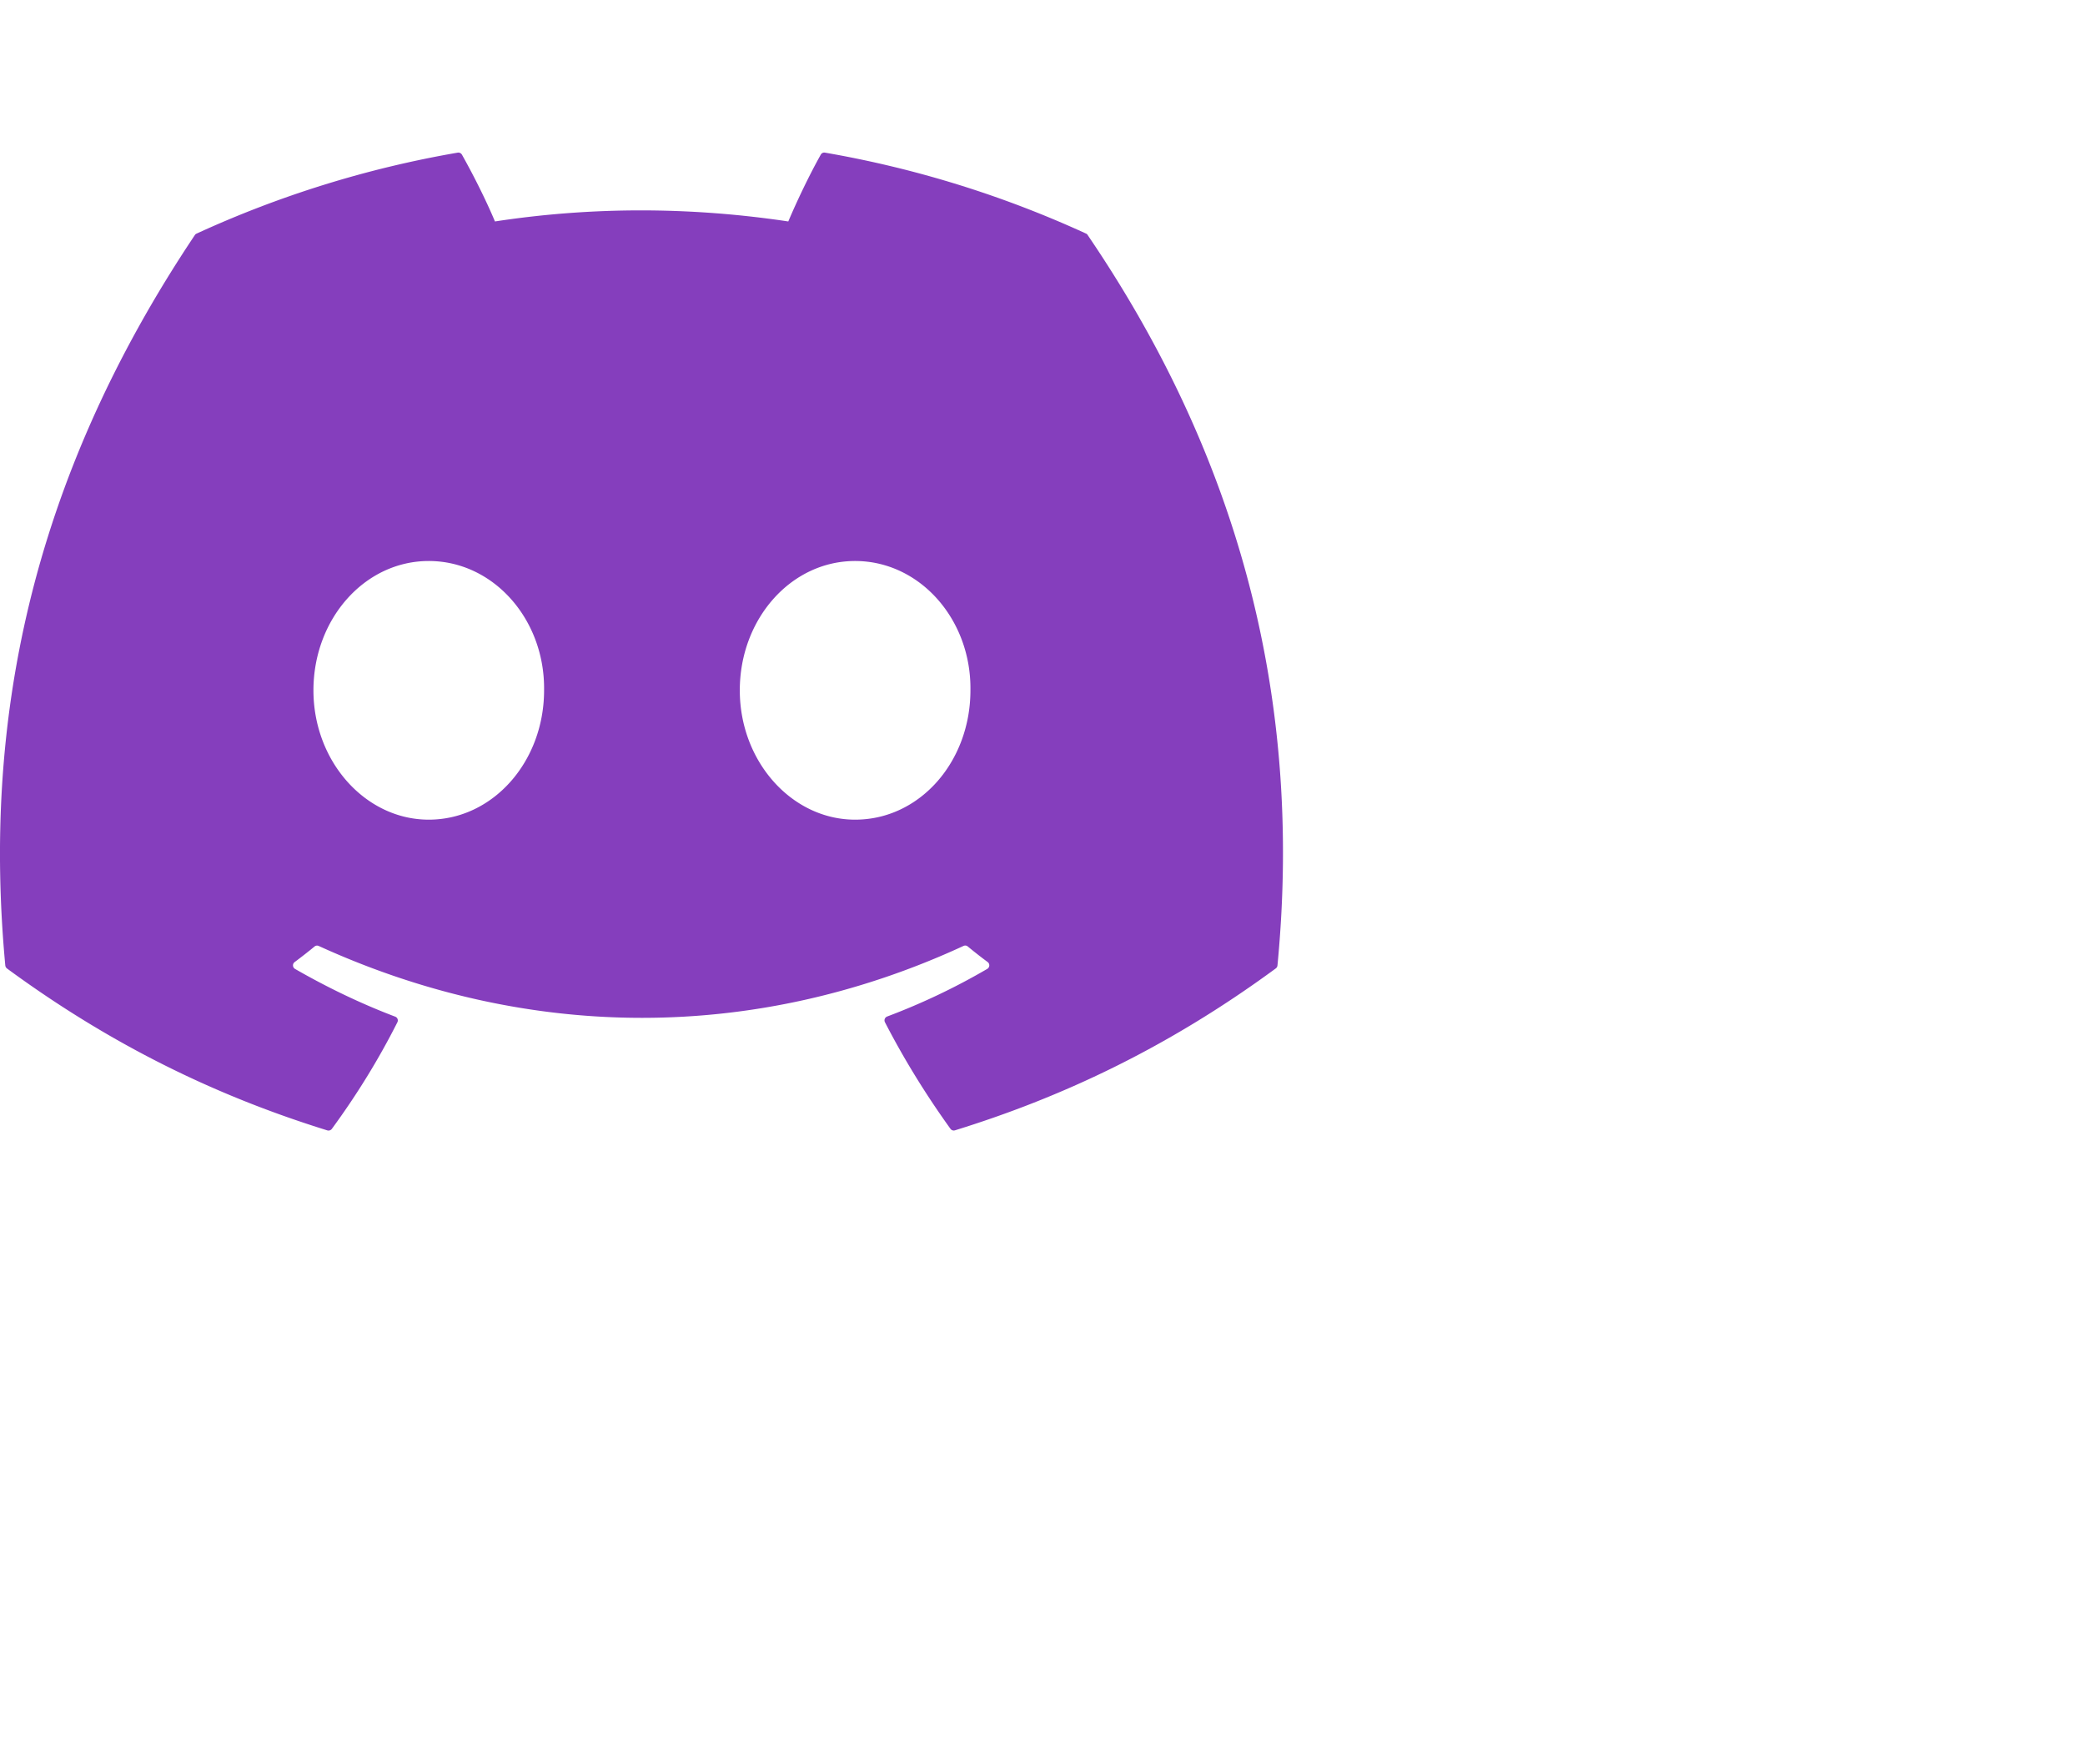 <svg xmlns="http://www.w3.org/2000/svg" fill="#853ebd" role="img" viewBox="0 0 39 33" width="39" height="33">
	<style>
		svg {
			margin: 4.5px 7.5px;
			transition: transform 0.4s ease;
		}
		@media (prefers-color-scheme: dark) {
			svg {
				filter: drop-shadow(2.5px 2.5px 0px #301248);
			}
		}
		svg:hover {
			transform: scale(1.1);
		}
	</style>
	<path d="M20.317 4.37a19.791 19.791 0 00-4.885-1.515.074.074 0 00-.079.037c-.211.375-.445.865-.608 1.25-1.845-.276-3.68-.276-5.487 0-.164-.393-.406-.874-.618-1.25a.077.077 0 00-.079-.037 19.736 19.736 0 00-4.885 1.515.07.07 0 00-.032.028C.533 9.046-.319 13.58.099 18.058a.082.082 0 00.031.056c2.053 1.508 4.041 2.423 5.993 3.029a.078.078 0 00.084-.028c.462-.63.873-1.295 1.226-1.994a.076.076 0 00-.042-.106c-.653-.248-1.274-.549-1.872-.892a.077.077 0 01-.008-.128c.126-.094.252-.192.372-.291a.074.074 0 01.078-.011c3.928 1.793 8.18 1.793 12.061 0a.074.074 0 01.079.009c.12.099.246.198.373.292a.077.077 0 01-.007.128 12.299 12.299 0 01-1.873.891.077.077 0 00-.041.107c.36.698.772 1.363 1.225 1.993a.076.076 0 00.084.029c1.961-.607 3.95-1.522 6.002-3.029a.077.077 0 00.031-.055c.5-5.177-.838-9.674-3.549-13.66a.061.061 0 00-.031-.029zM8.02 15.331c-1.183 0-2.157-1.086-2.157-2.419 0-1.333.956-2.419 2.157-2.419 1.211 0 2.176 1.095 2.157 2.419 0 1.333-.956 2.419-2.157 2.419zm7.975 0c-1.183 0-2.157-1.086-2.157-2.419 0-1.333.955-2.419 2.157-2.419 1.211 0 2.176 1.095 2.157 2.419 0 1.333-.946 2.419-2.157 2.419Z" />
</svg>
